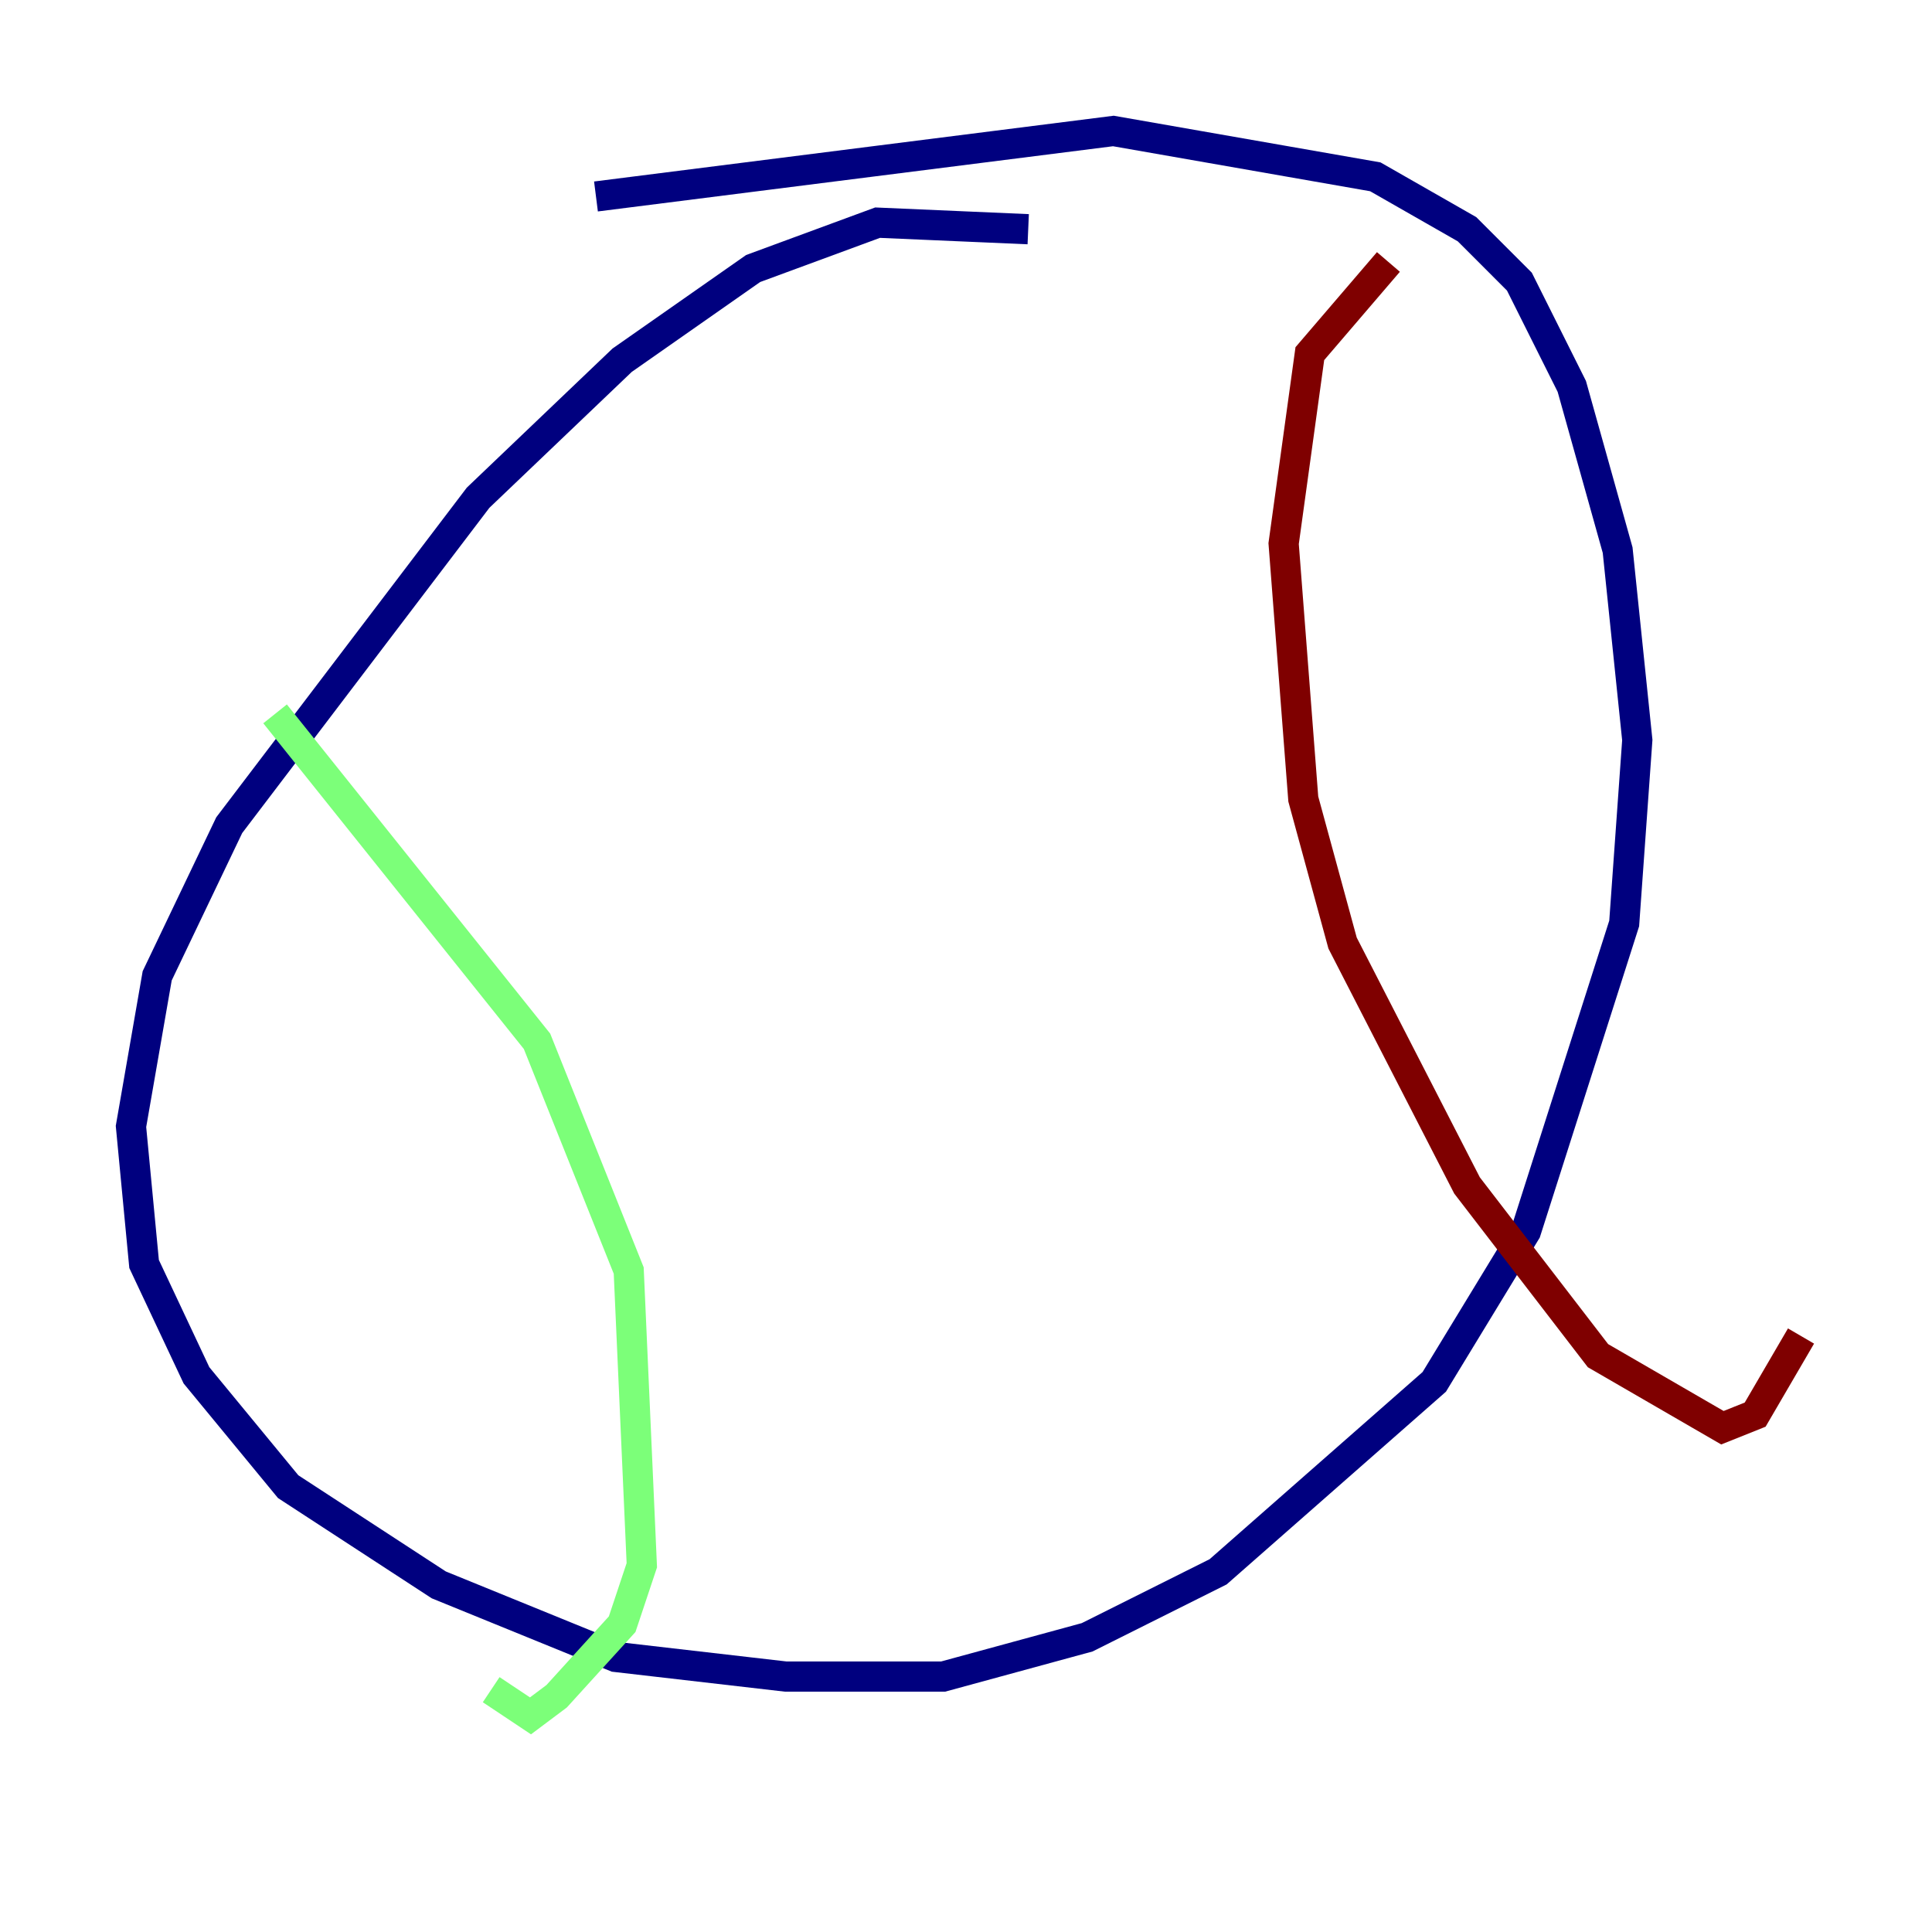 <?xml version="1.0" encoding="utf-8" ?>
<svg baseProfile="tiny" height="128" version="1.2" viewBox="0,0,128,128" width="128" xmlns="http://www.w3.org/2000/svg" xmlns:ev="http://www.w3.org/2001/xml-events" xmlns:xlink="http://www.w3.org/1999/xlink"><defs /><polyline fill="none" points="68.122,15.186 58.142,14.752 49.898,17.79 41.22,23.864 31.675,32.976 15.186,54.671 10.414,64.651 8.678,74.63 9.546,83.742 13.017,91.119 19.091,98.495 29.071,105.003 40.786,109.776 52.068,111.078 62.481,111.078 72.027,108.475 80.705,104.136 95.024,91.552 101.098,81.573 107.607,61.18 108.475,49.031 107.173,36.447 104.136,25.6 100.664,18.658 97.193,15.186 91.119,11.715 73.763,8.678 39.485,13.017" stroke="#00007f" stroke-width="2" /><polyline fill="none" points="18.224,47.295 35.58,68.99 41.654,84.176 42.522,103.702 41.22,107.607 36.881,112.38 35.146,113.681 32.542,111.946" stroke="#7cff79" stroke-width="2" /><polyline fill="none" points="91.986,17.356 86.78,23.43 85.044,36.014 86.346,52.936 88.949,62.481 97.193,78.536 105.871,89.817 114.115,94.59 116.285,93.722 119.322,88.515" stroke="#7f0000" stroke-width="2" /></svg>